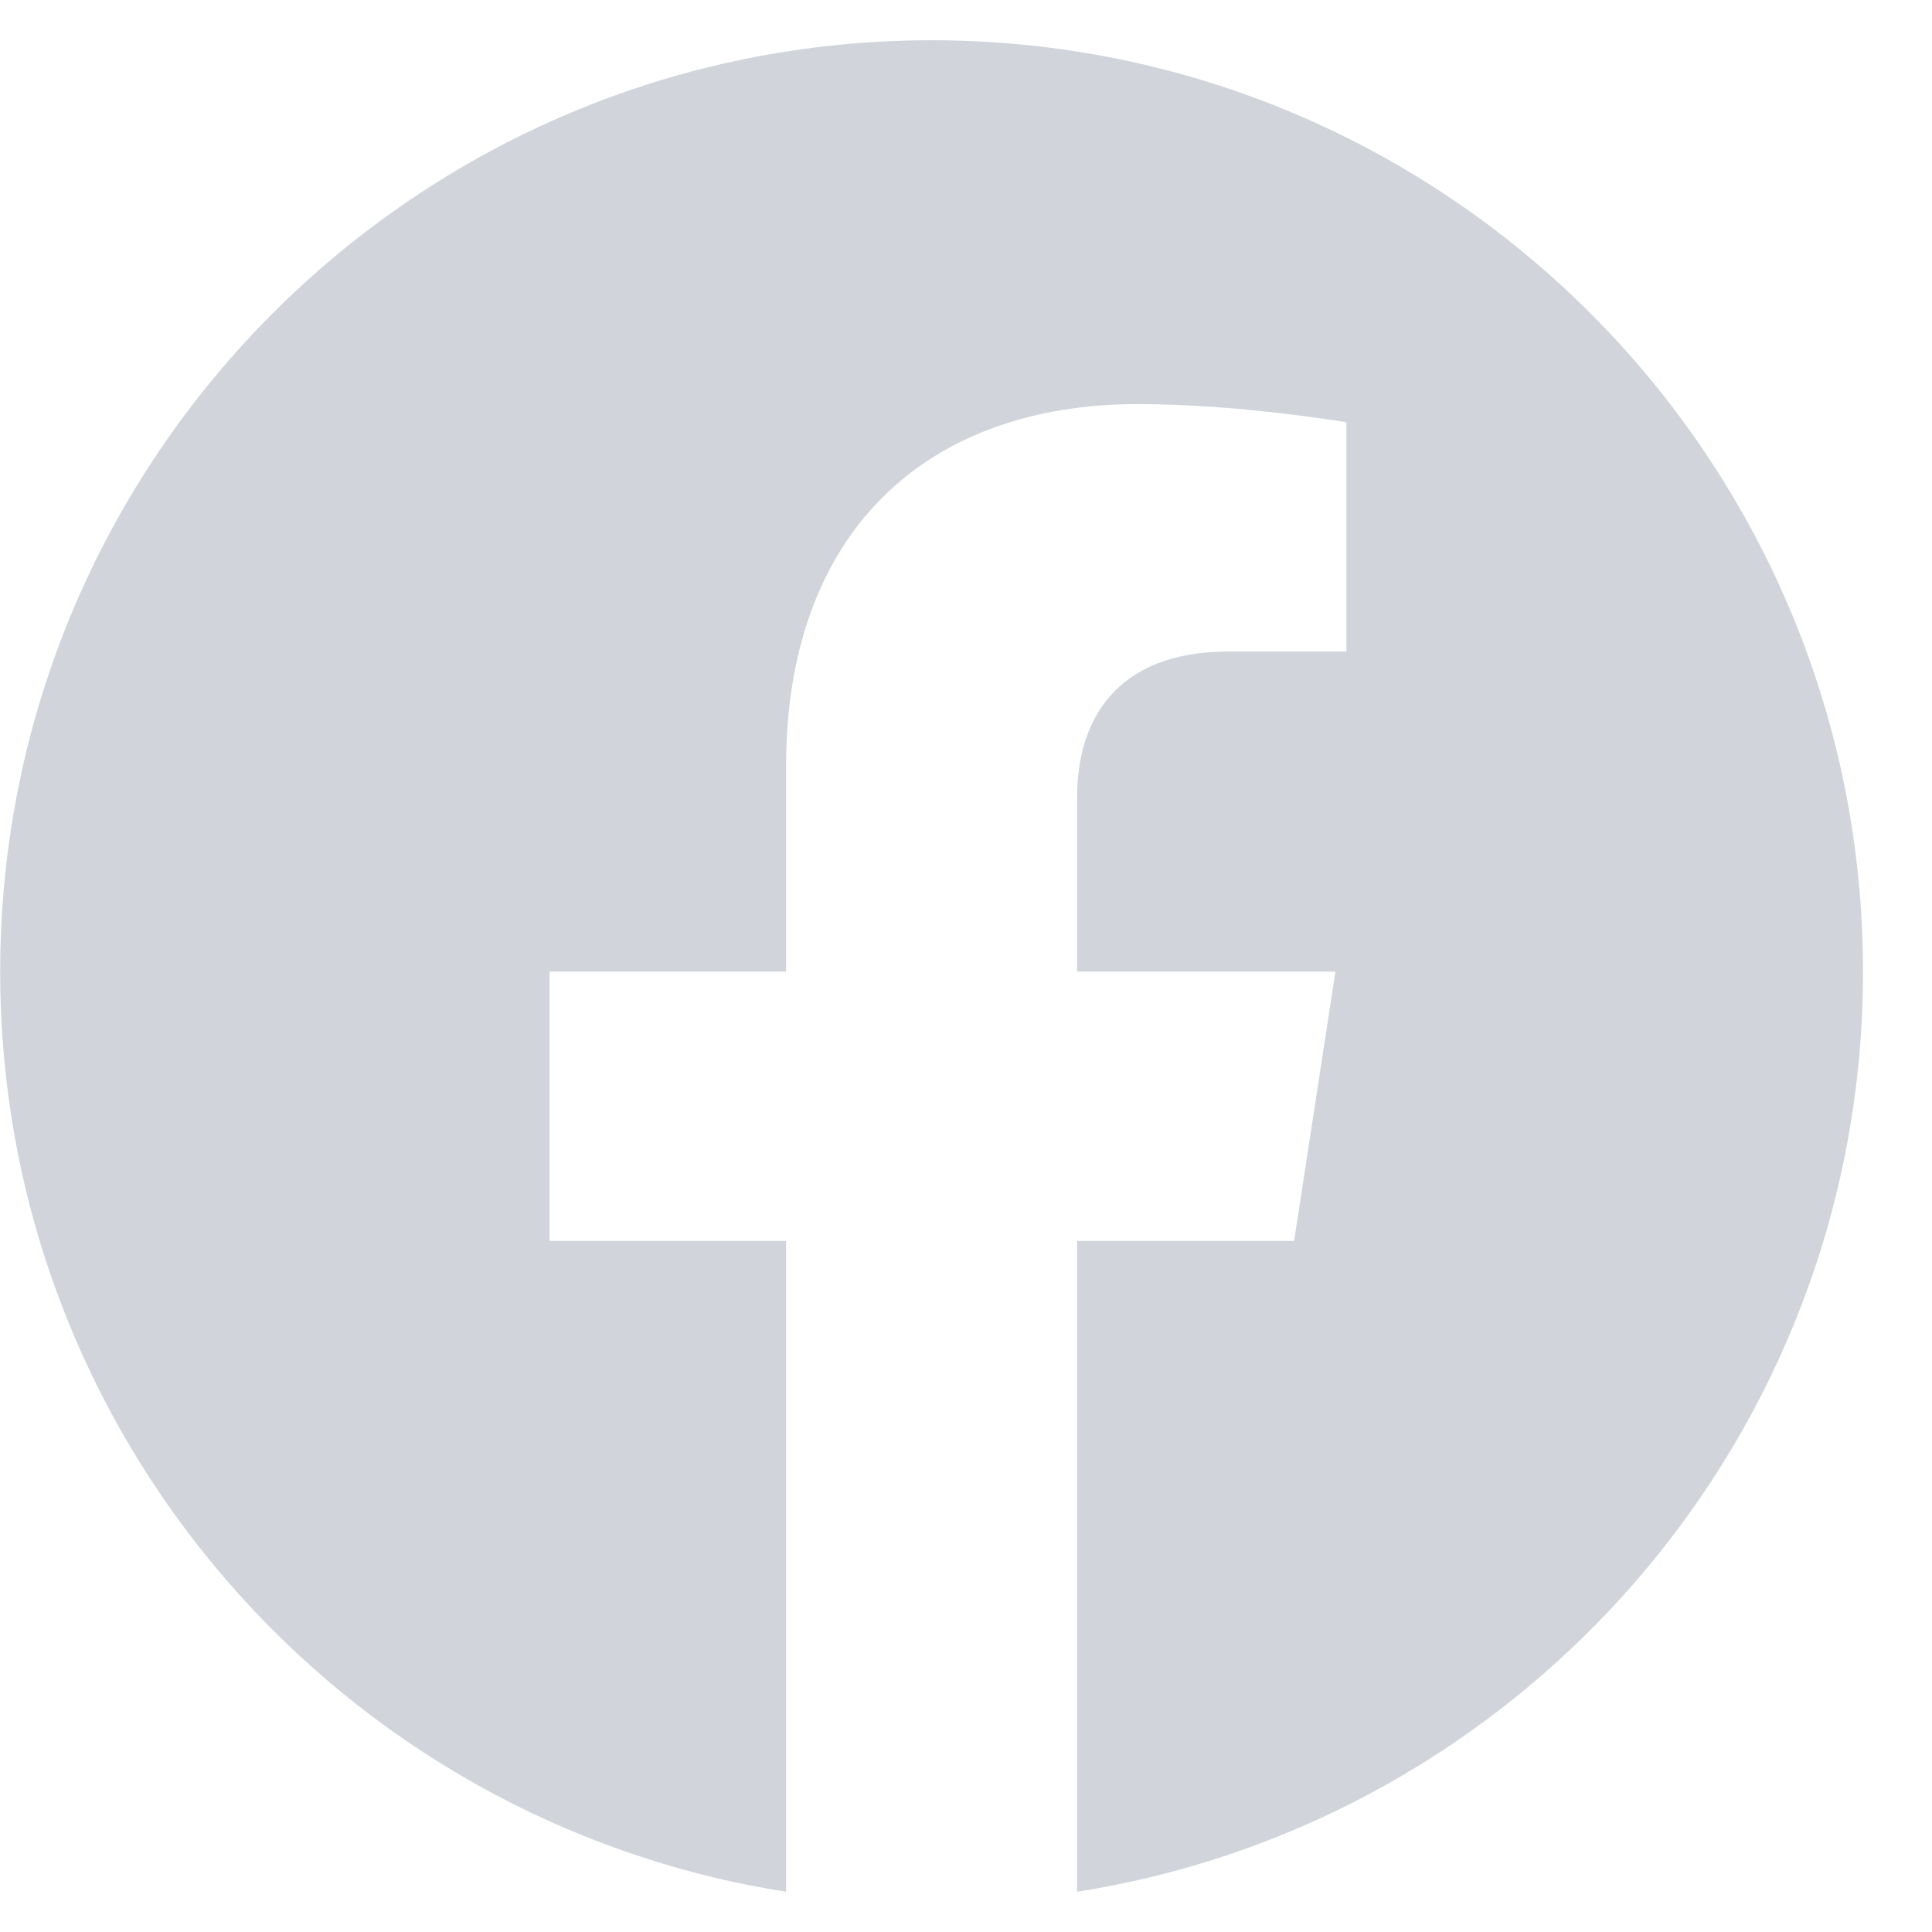 <svg width="24" height="24" viewBox="0 0 24 24" fill="none" xmlns="http://www.w3.org/2000/svg">
<path d="M23.143 12.07C23.143 5.68 17.963 0.5 11.572 0.5C5.182 0.5 0.002 5.68 0.002 12.07C0.002 17.845 4.233 22.632 9.765 23.5V15.415H6.827V12.07H9.765V9.521C9.765 6.621 11.492 5.02 14.135 5.02C15.401 5.02 16.725 5.246 16.725 5.246V8.093H15.266C13.829 8.093 13.38 8.985 13.38 9.9V12.07H16.589L16.076 15.415H13.38V23.5C18.912 22.632 23.143 17.845 23.143 12.07Z" fill="#D1D5DB"/>
</svg>
